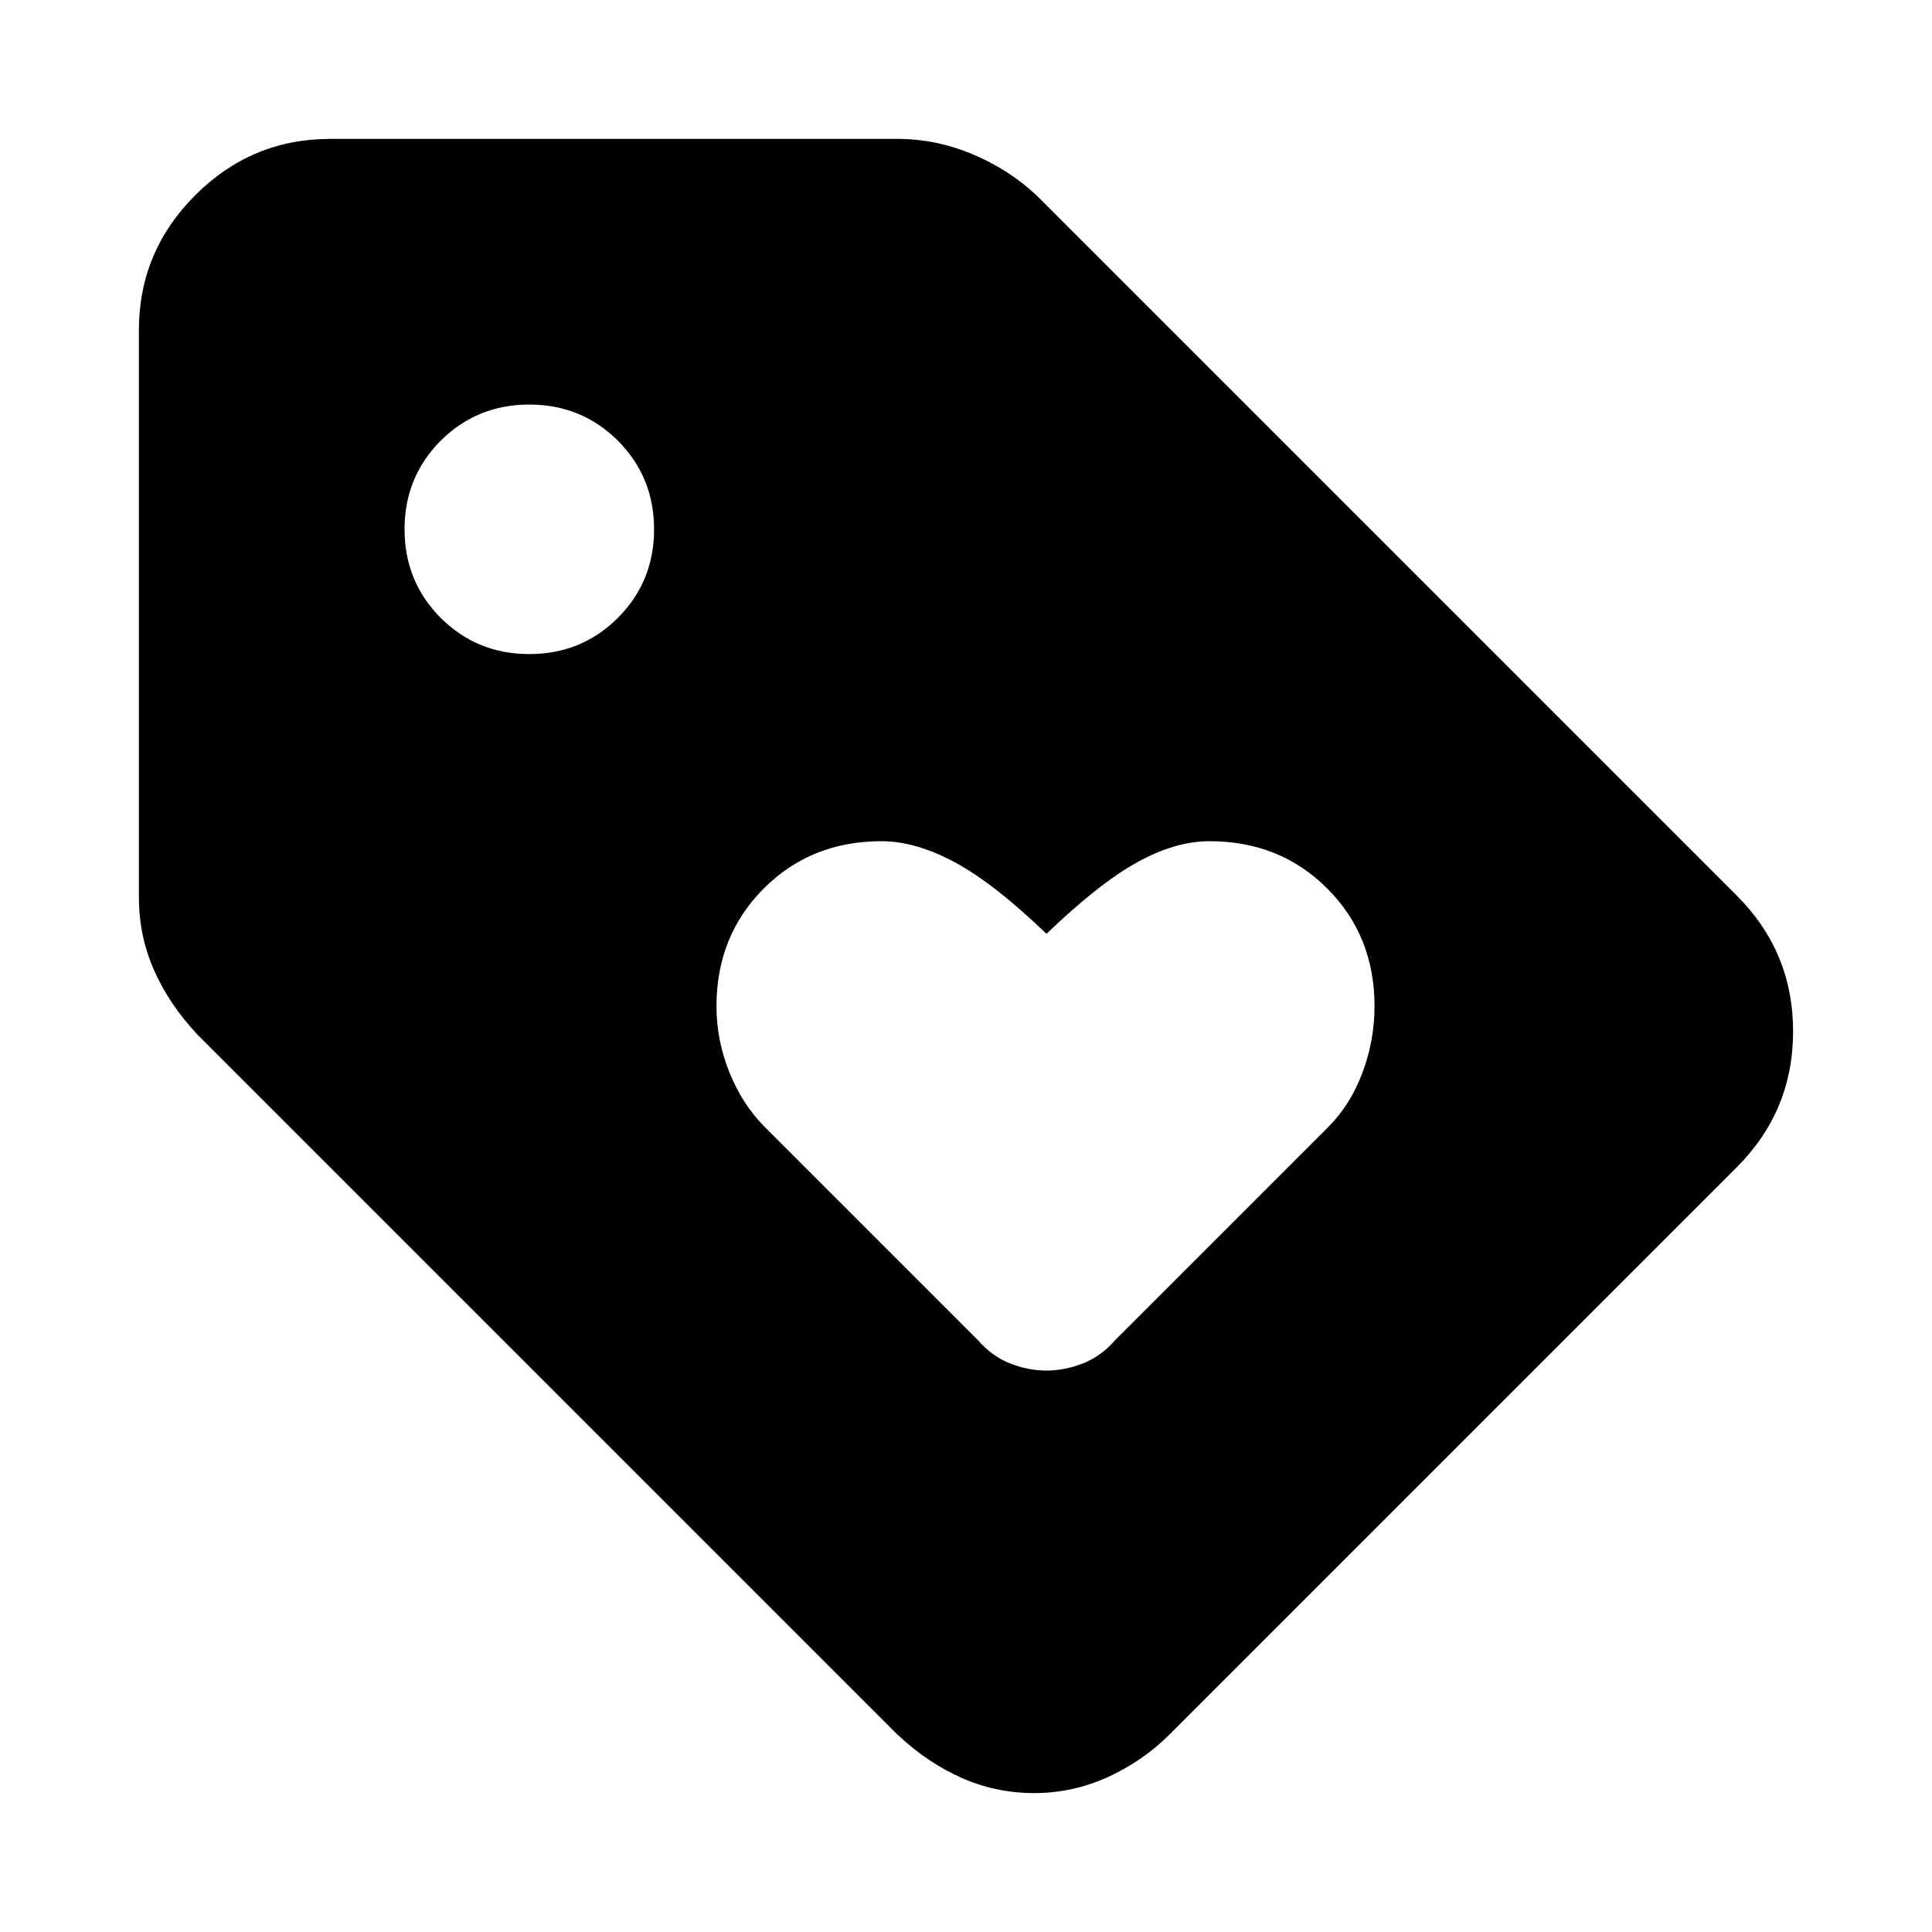 <svg xmlns="http://www.w3.org/2000/svg" height="20" width="20"><path d="M10.833 14.188q.188 0 .375-.073.188-.073.334-.24l2.208-2.208q.229-.229.354-.563.125-.333.125-.687 0-.729-.489-1.219-.49-.49-1.219-.49-.354 0-.75.219t-.938.74q-.541-.521-.948-.74-.406-.219-.76-.219-.729 0-1.219.49-.489.49-.489 1.219 0 .354.135.687.136.334.365.563l2.208 2.208q.146.167.333.24.188.073.375.073Zm-.125 4.374q-.396 0-.75-.156t-.666-.448l-7.25-7.25q-.292-.312-.448-.666-.156-.354-.156-.75V3.417q0-.813.583-1.396t1.396-.583h5.875q.396 0 .77.156.376.156.667.427l7.25 7.25q.583.583.583 1.406t-.583 1.406l-5.875 5.875q-.271.271-.635.438-.365.166-.761.166ZM5.479 6.771q.542 0 .917-.375t.375-.917q0-.541-.375-.917-.375-.374-.917-.374-.541 0-.917.374-.374.376-.374.917 0 .542.374.917.376.375.917.375Z"/></svg>